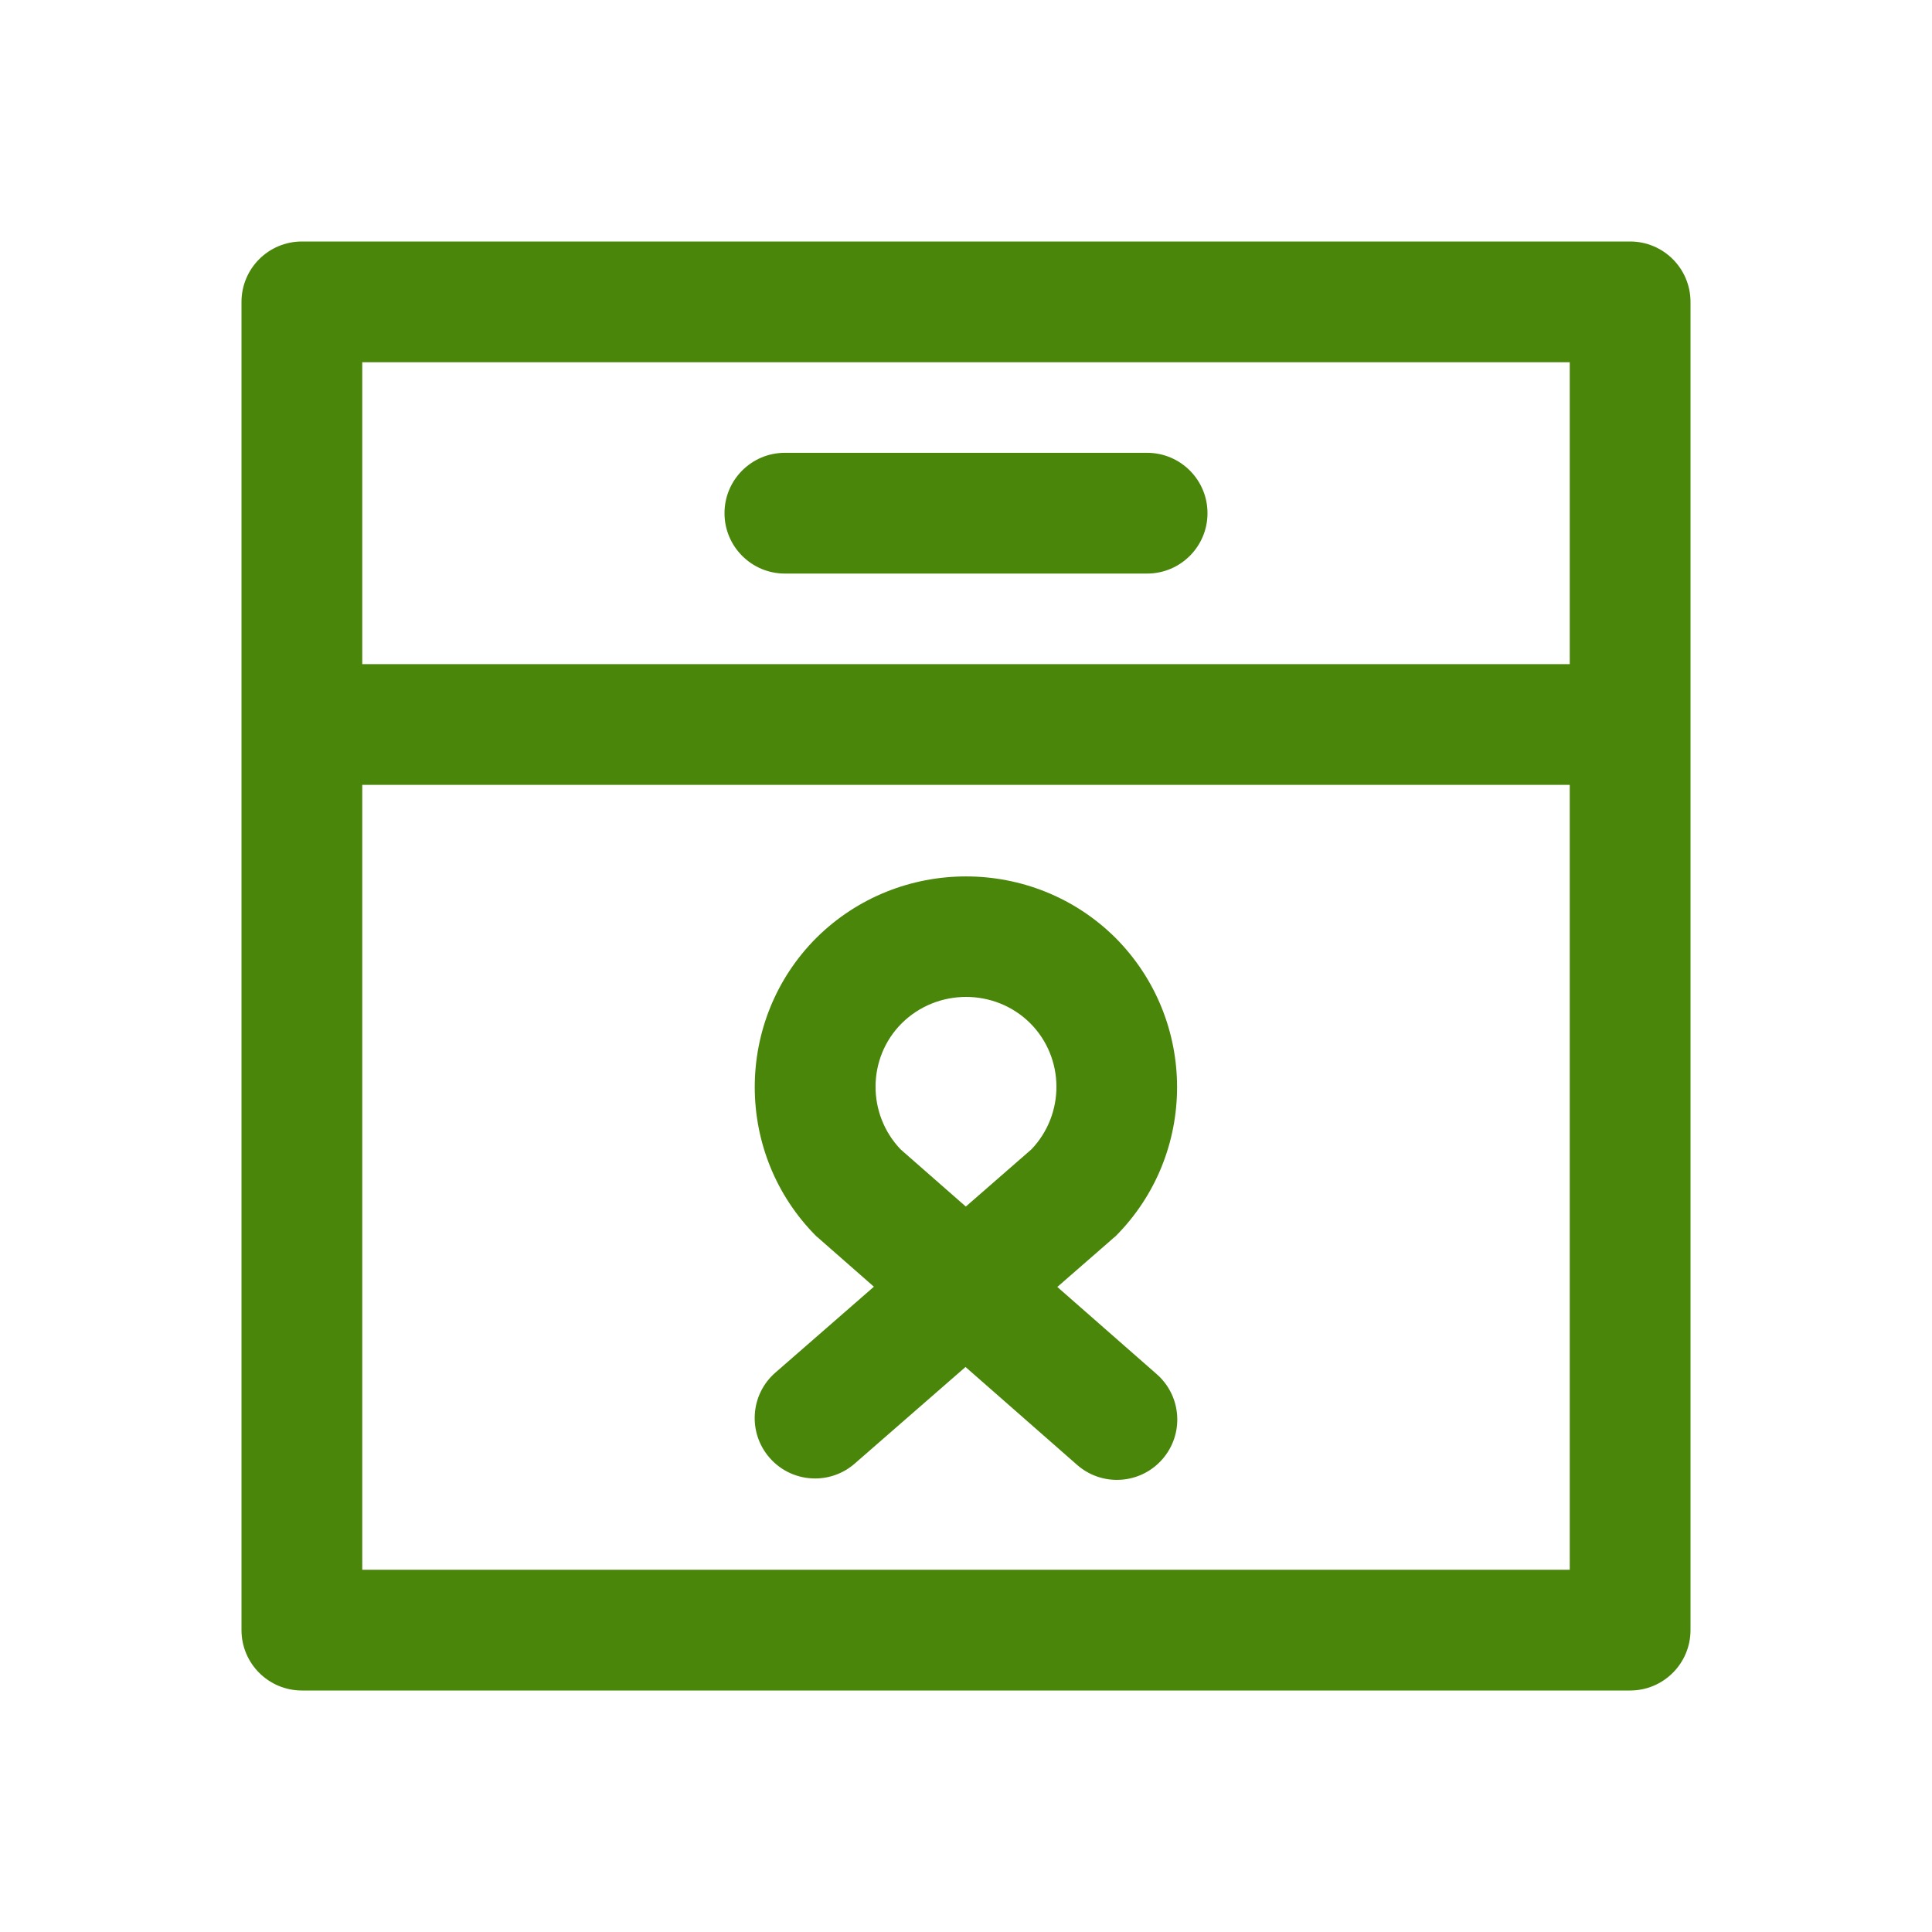 <?xml version="1.0"?>
<svg xmlns="http://www.w3.org/2000/svg" id="Layer" enable-background="new 0 0 64 64" height="512px" viewBox="0 0 64 64" width="512px"><g><path d="m10 56h44c1.104 0 2-.896 2-2v-30-14c0-1.104-.896-2-2-2h-44c-1.104 0-2 .896-2 2v14 30c0 1.104.896 2 2 2zm42-4h-40v-26h40zm0-40v10h-40v-10z" data-original="#000000" class="active-path" data-old_color="#000000" fill="#49860A"/><path d="m26 19h12c1.104 0 2-.896 2-2s-.896-2-2-2h-12c-1.104 0-2 .896-2 2s.896 2 2 2z" data-original="#000000" class="active-path" data-old_color="#000000" fill="#49860A"/><path d="m25.493 48.29c.395.454.95.686 1.508.686.466 0 .934-.162 1.313-.493l3.67-3.2 3.696 3.243c.379.333.85.497 1.318.497.556 0 1.109-.23 1.504-.681.729-.83.646-2.094-.185-2.822l-3.292-2.888 1.823-1.589c.006-.005.01-.012.016-.017.029-.026.062-.045.089-.073 2.72-2.725 2.72-7.159-.007-9.891-2.729-2.707-7.168-2.707-9.904.007-2.72 2.725-2.72 7.159 0 9.884.027.027.058.046.087.071.005.005.009.011.015.016l1.805 1.584-3.265 2.847c-.831.723-.917 1.986-.191 2.819zm4.342-10.214c-1.119-1.171-1.109-3.031.034-4.176 1.175-1.167 3.088-1.166 4.256-.007 1.149 1.151 1.159 3.01.042 4.181l-2.173 1.895z" data-original="#000000" class="active-path" data-old_color="#000000" fill="#49860A"/></g> </svg>
